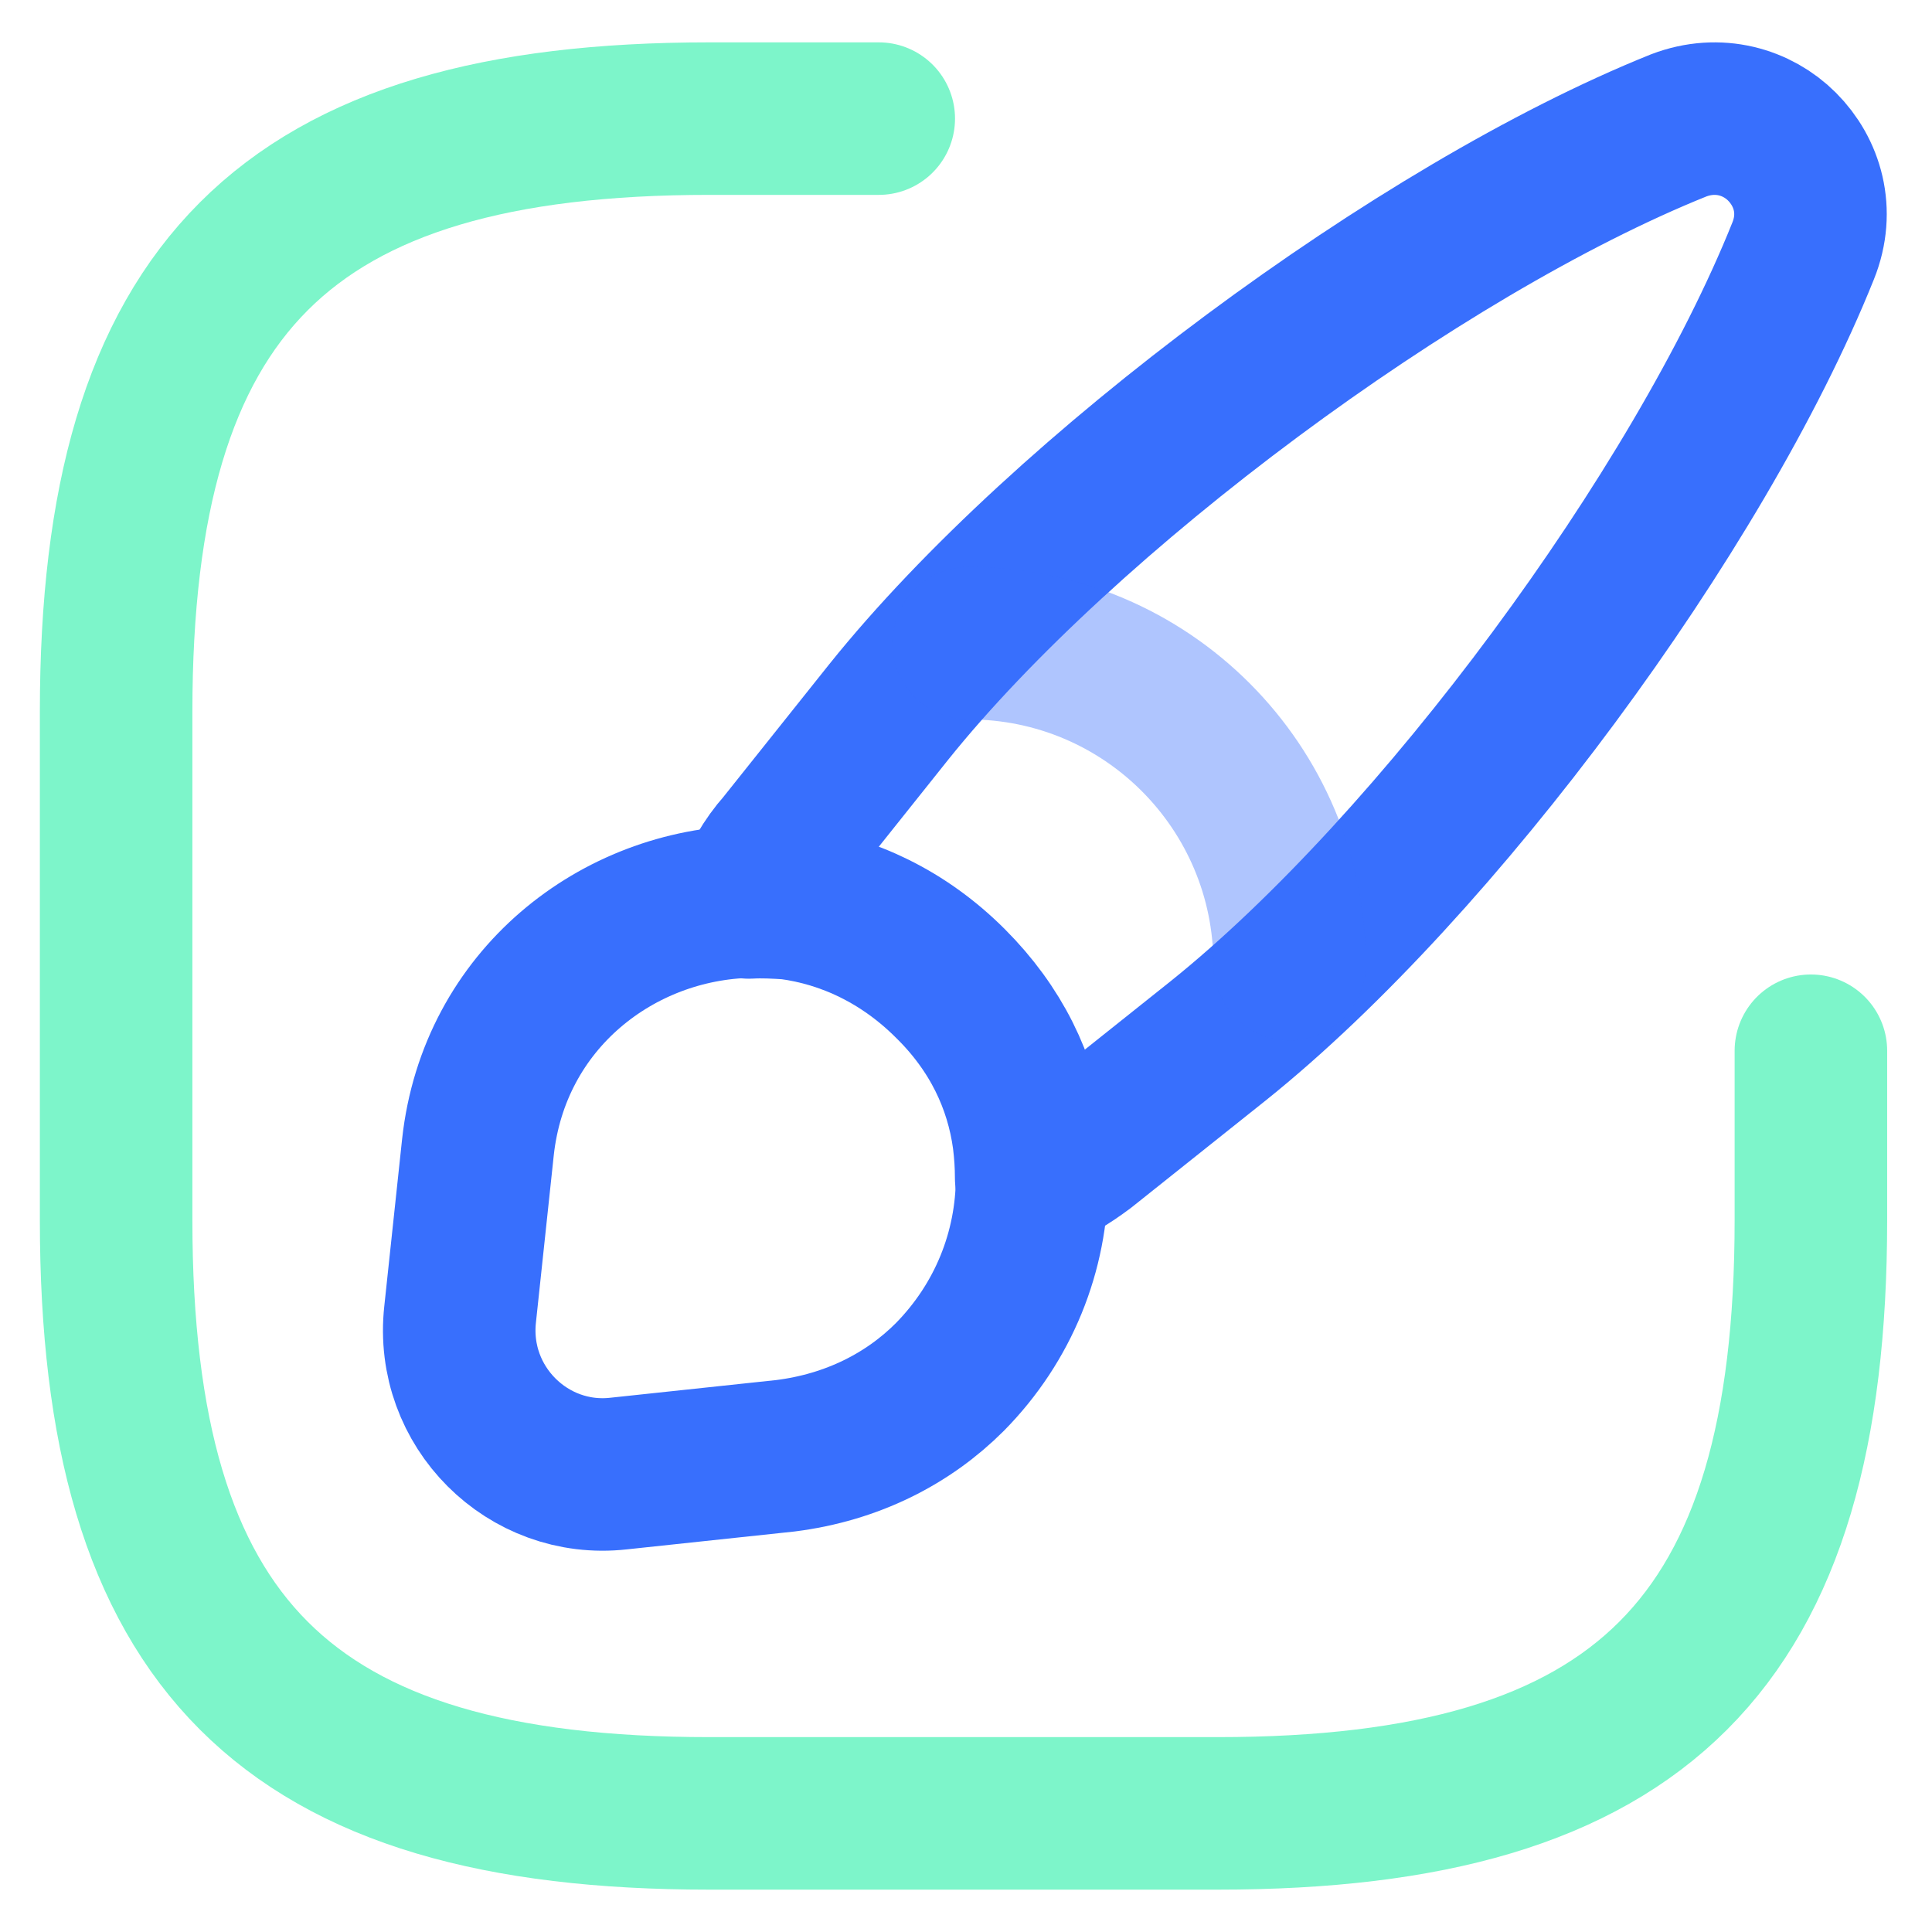 <svg width="38" height="38" viewBox="0 0 38 38" fill="none" xmlns="http://www.w3.org/2000/svg">
<path d="M17.284 2.333H13.951C5.618 2.333 2.284 5.667 2.284 14V24C2.284 32.333 5.618 35.667 13.951 35.667H23.951C32.284 35.667 35.618 32.333 35.618 24V20.667" stroke="#7DF5CA" stroke-width="3" stroke-linecap="round" stroke-linejoin="round"/>
<path d="M35.466 4.934C33.416 10.05 28.266 17.017 23.966 20.467L21.332 22.567C20.999 22.817 20.666 23.017 20.282 23.167C20.282 22.917 20.266 22.667 20.233 22.4C20.082 21.284 19.582 20.234 18.683 19.35C17.766 18.434 16.666 17.917 15.532 17.767C15.266 17.75 14.999 17.734 14.732 17.75C14.882 17.334 15.099 16.95 15.382 16.634L17.483 14C20.933 9.7 27.916 4.517 33.016 2.467C33.799 2.167 34.566 2.4 35.049 2.884C35.549 3.384 35.782 4.15 35.466 4.934Z" stroke="#386FFD" stroke-width="3" stroke-linecap="round" stroke-linejoin="round"/>
<path d="M20.3 23.15C20.3 24.617 19.733 26.017 18.683 27.083C17.867 27.9 16.767 28.467 15.45 28.633L12.167 28.983C10.383 29.183 8.85 27.667 9.05 25.85L9.4 22.567C9.717 19.65 12.15 17.783 14.75 17.733C15.017 17.717 15.283 17.733 15.55 17.75C16.683 17.9 17.783 18.417 18.7 19.333C19.6 20.233 20.1 21.267 20.25 22.383C20.283 22.65 20.3 22.917 20.3 23.15Z" stroke="#386FFD" stroke-width="3" stroke-linecap="round" stroke-linejoin="round"/>
<path opacity="0.4" d="M25.366 18.966C25.366 15.483 22.549 12.65 19.049 12.65" stroke="#386FFD" stroke-width="3" stroke-linecap="round" stroke-linejoin="round"/>
</svg>
